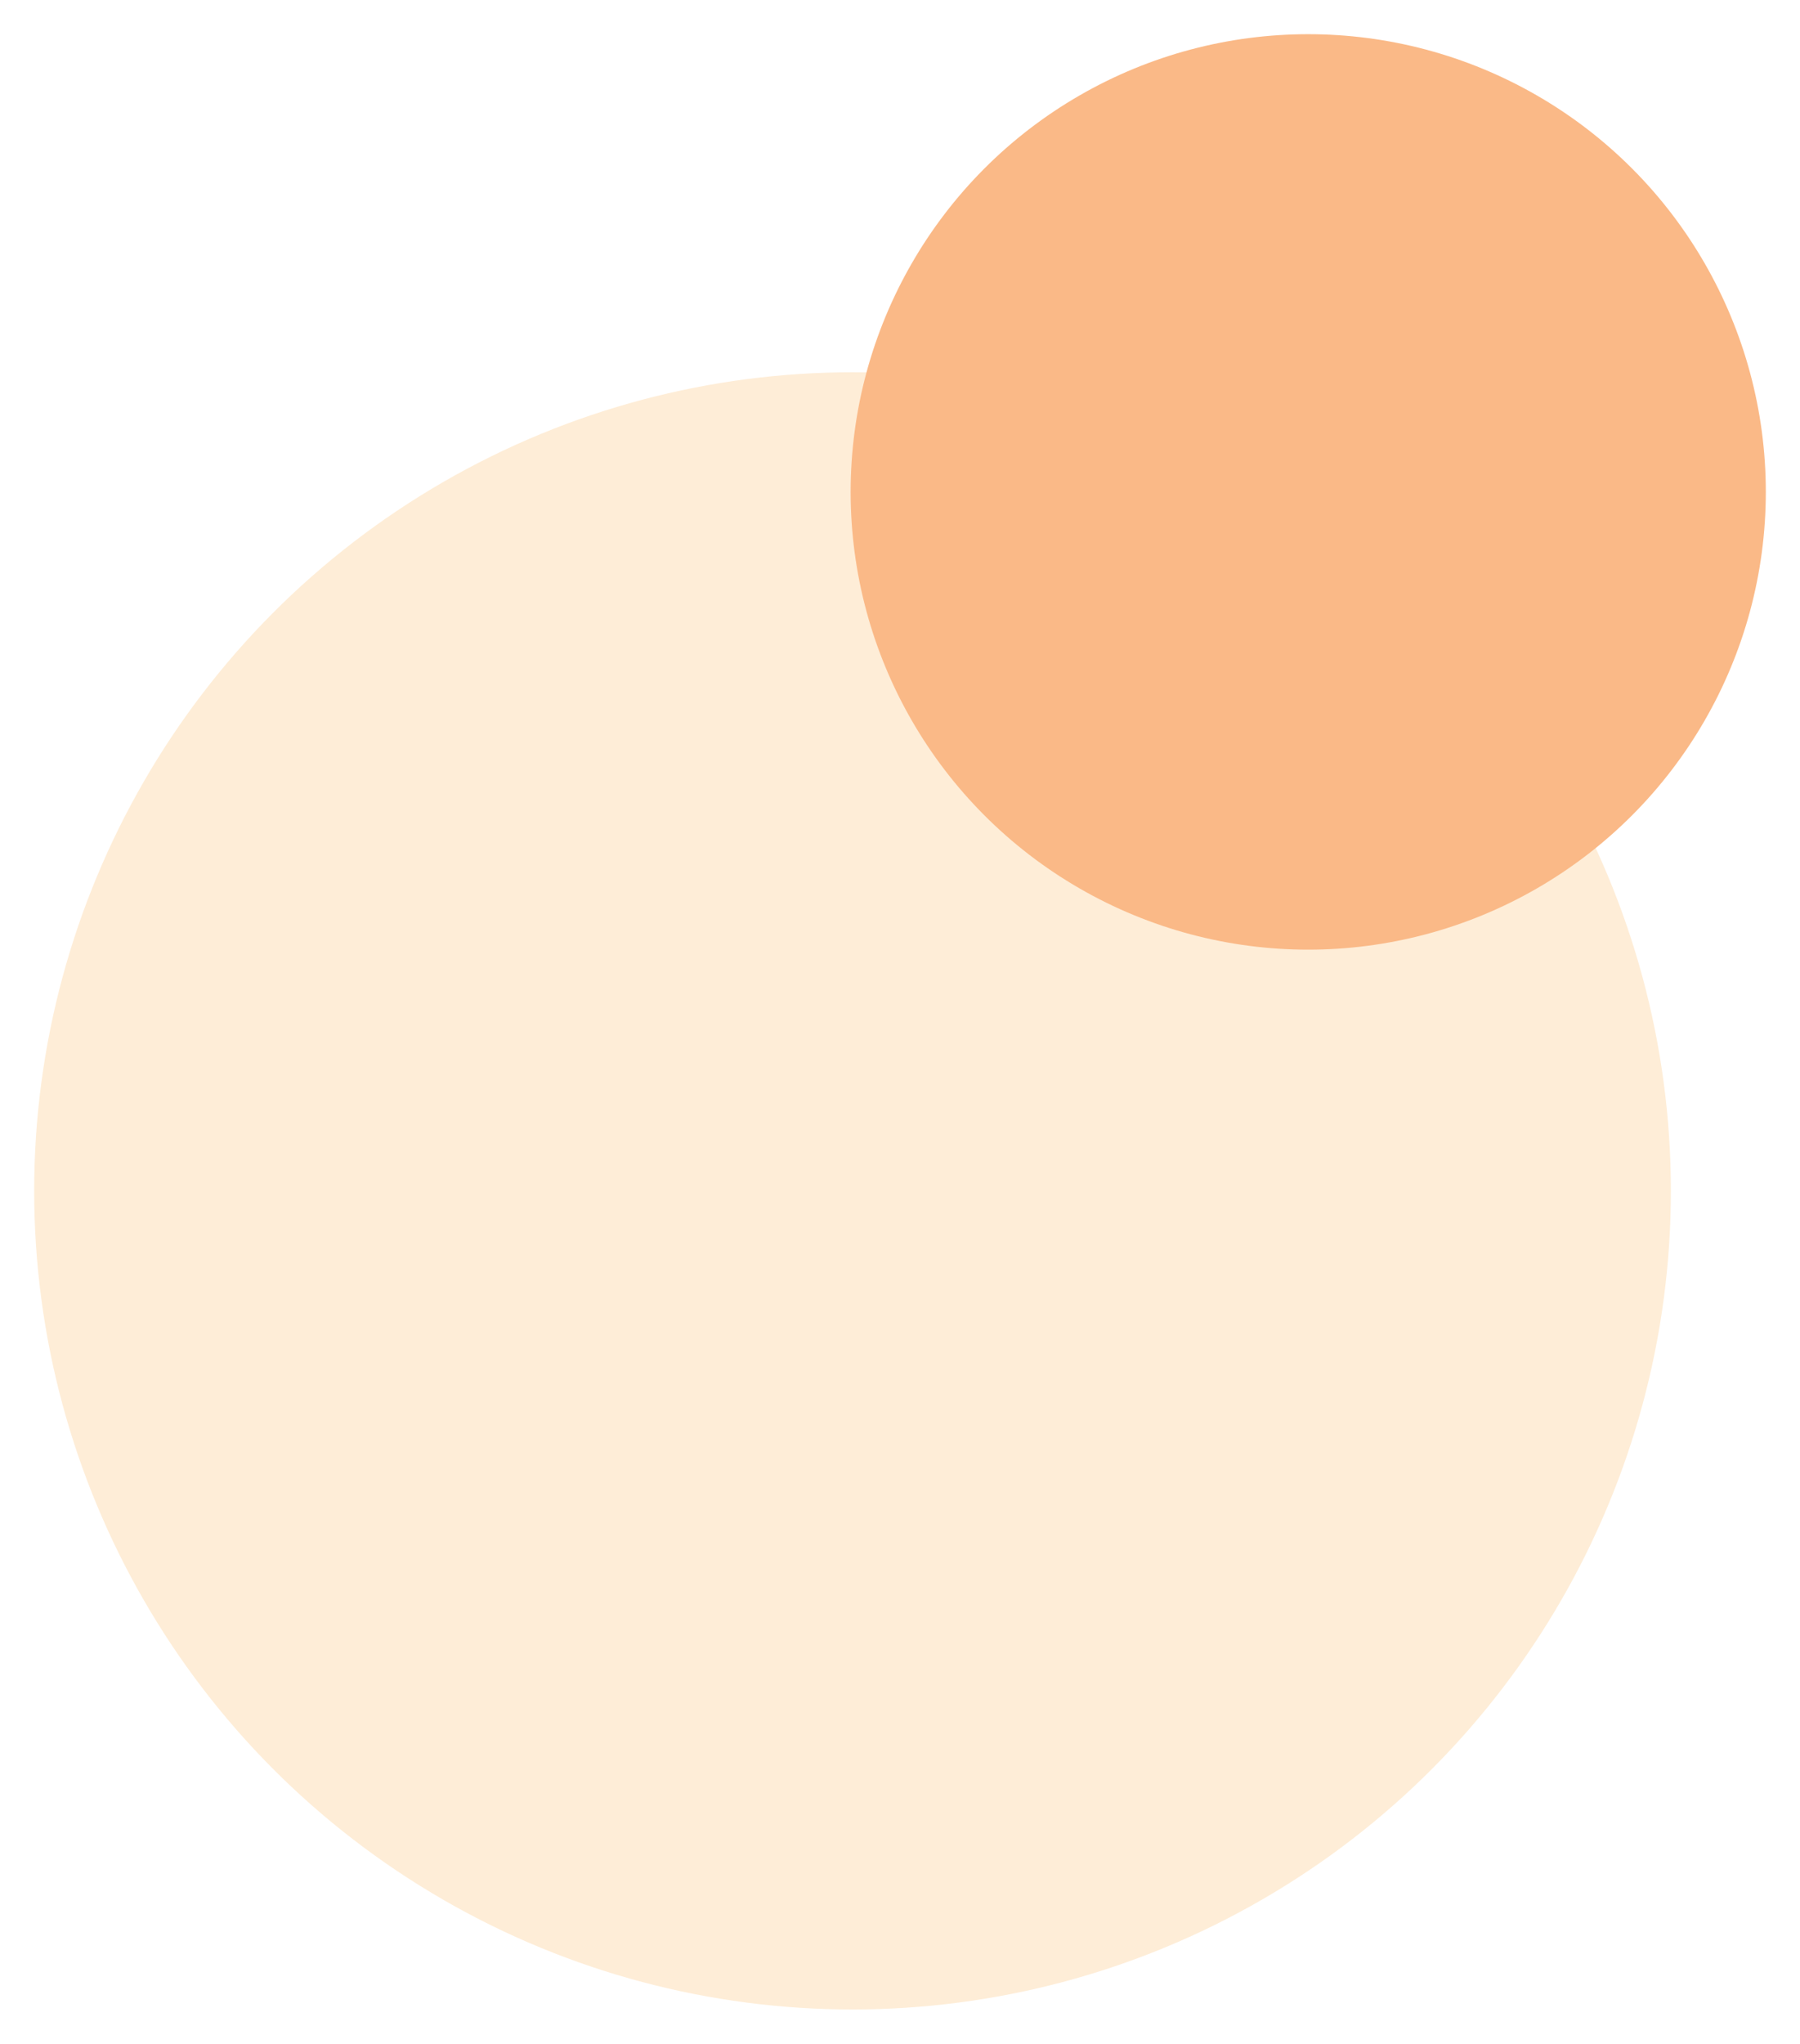 <svg xmlns="http://www.w3.org/2000/svg" xmlns:xlink="http://www.w3.org/1999/xlink" width="474" height="538" viewBox="0 0 474 538"><defs><style>.a{fill:#feedd7;}.b{fill:#fab987;}.c{filter:url(#c);}.d{filter:url(#a);}</style><filter id="a" x="0" y="89" width="449" height="449" filterUnits="userSpaceOnUse"><feOffset dy="3" input="SourceAlpha"/><feGaussianBlur stdDeviation="3" result="b"/><feFlood flood-opacity="0.161"/><feComposite operator="in" in2="b"/><feComposite in="SourceGraphic"/></filter><filter id="c" x="215" y="0" width="259" height="259" filterUnits="userSpaceOnUse"><feOffset dy="3" input="SourceAlpha"/><feGaussianBlur stdDeviation="3" result="d"/><feFlood flood-opacity="0.161"/><feComposite operator="in" in2="d"/><feComposite in="SourceGraphic"/></filter></defs><g transform="translate(334 -157)"><g transform="translate(-44 41)"><g class="d" transform="matrix(1, 0, 0, 1, -290, 116)"><circle class="a" cx="215.5" cy="215.5" r="215.5" transform="translate(9 95)"/></g><g class="c" transform="matrix(1, 0, 0, 1, -290, 116)"><circle class="b" cx="120.5" cy="120.5" r="120.5" transform="translate(224 6)"/></g></g></g></svg>